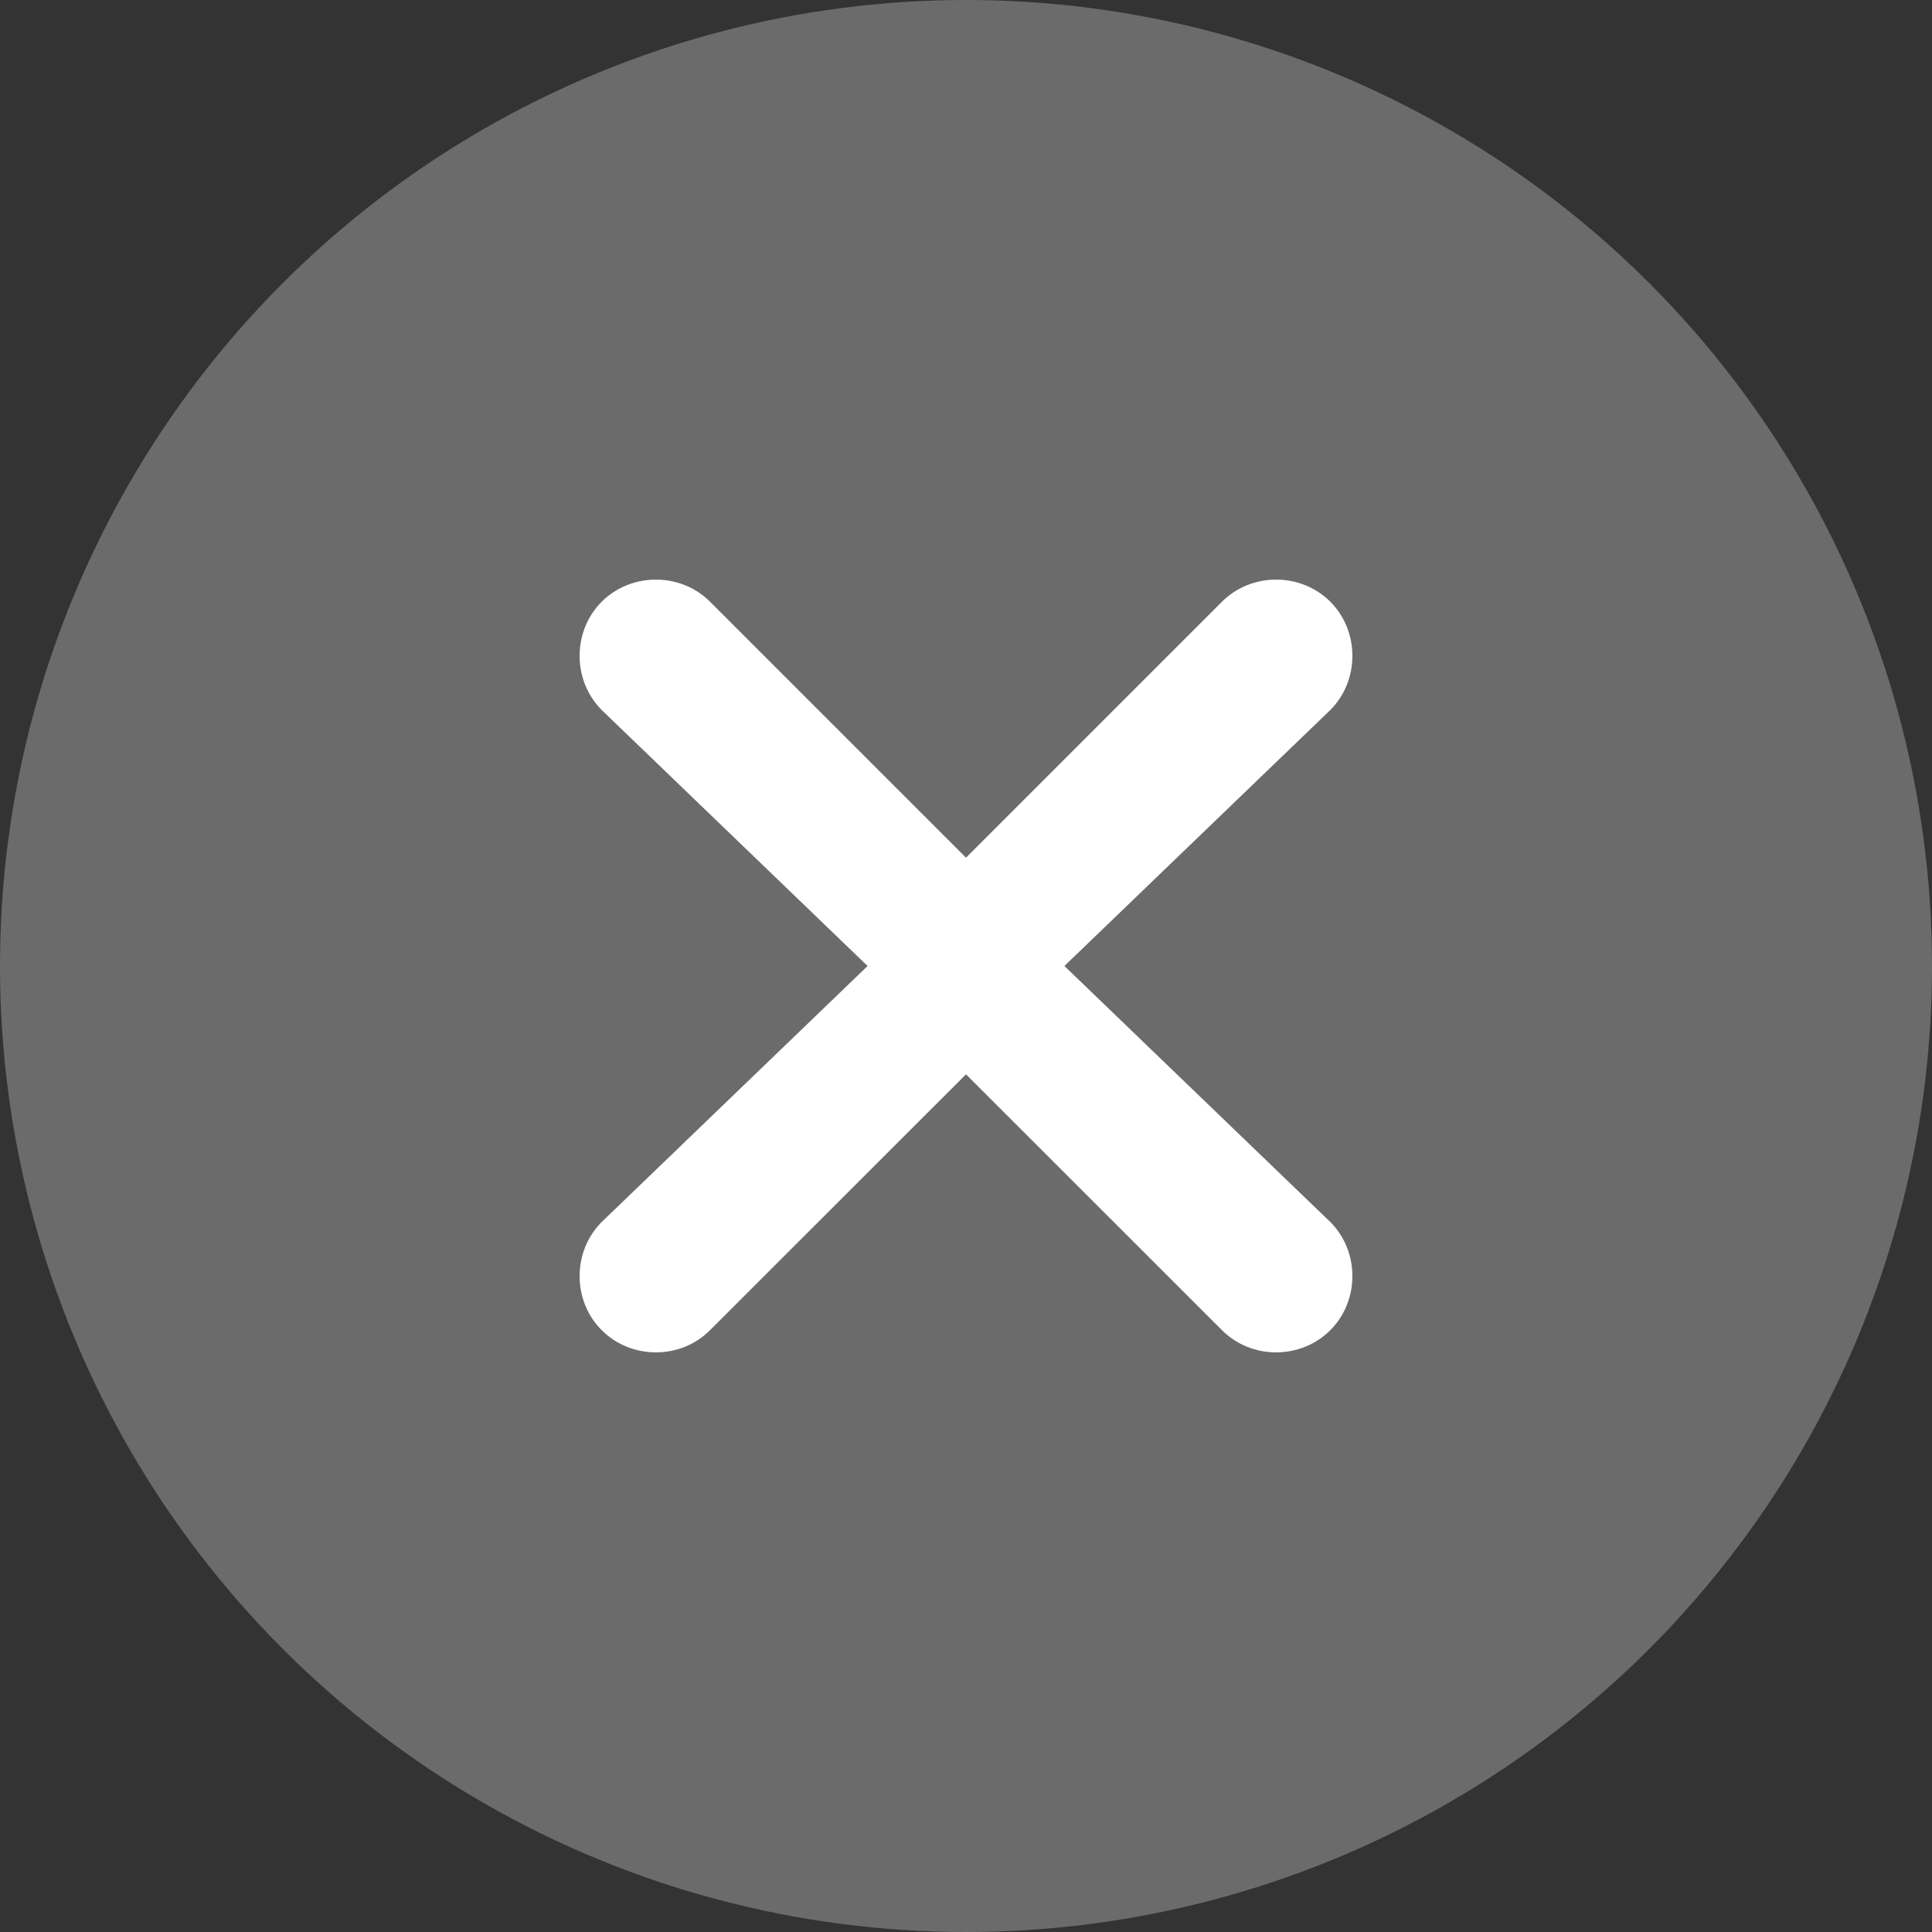 <svg width="16" height="16" viewBox="0 0 16 16" fill="none" xmlns="http://www.w3.org/2000/svg">
<rect x="0" y="0" width="16" height="16" fill="#333333" stroke="none"/>
<circle cx="8" cy="8" r="8" fill="#6B6B6B"/>
<path fill-rule="evenodd" clip-rule="evenodd" d="M8.815 8L11.017 10.12C11.261 10.364 11.261 10.772 11.017 11.016C10.772 11.261 10.364 11.261 10.12 11.016L8 8.897L5.88 11.016C5.636 11.261 5.228 11.261 4.983 11.016C4.739 10.772 4.739 10.364 4.983 10.12L7.185 8L4.983 5.88C4.739 5.635 4.739 5.228 4.983 4.983C5.228 4.739 5.636 4.739 5.88 4.983L8 7.103L10.12 4.983C10.364 4.739 10.772 4.739 11.017 4.983C11.261 5.228 11.261 5.635 11.017 5.88L8.815 8Z" fill="white"/>
</svg>

